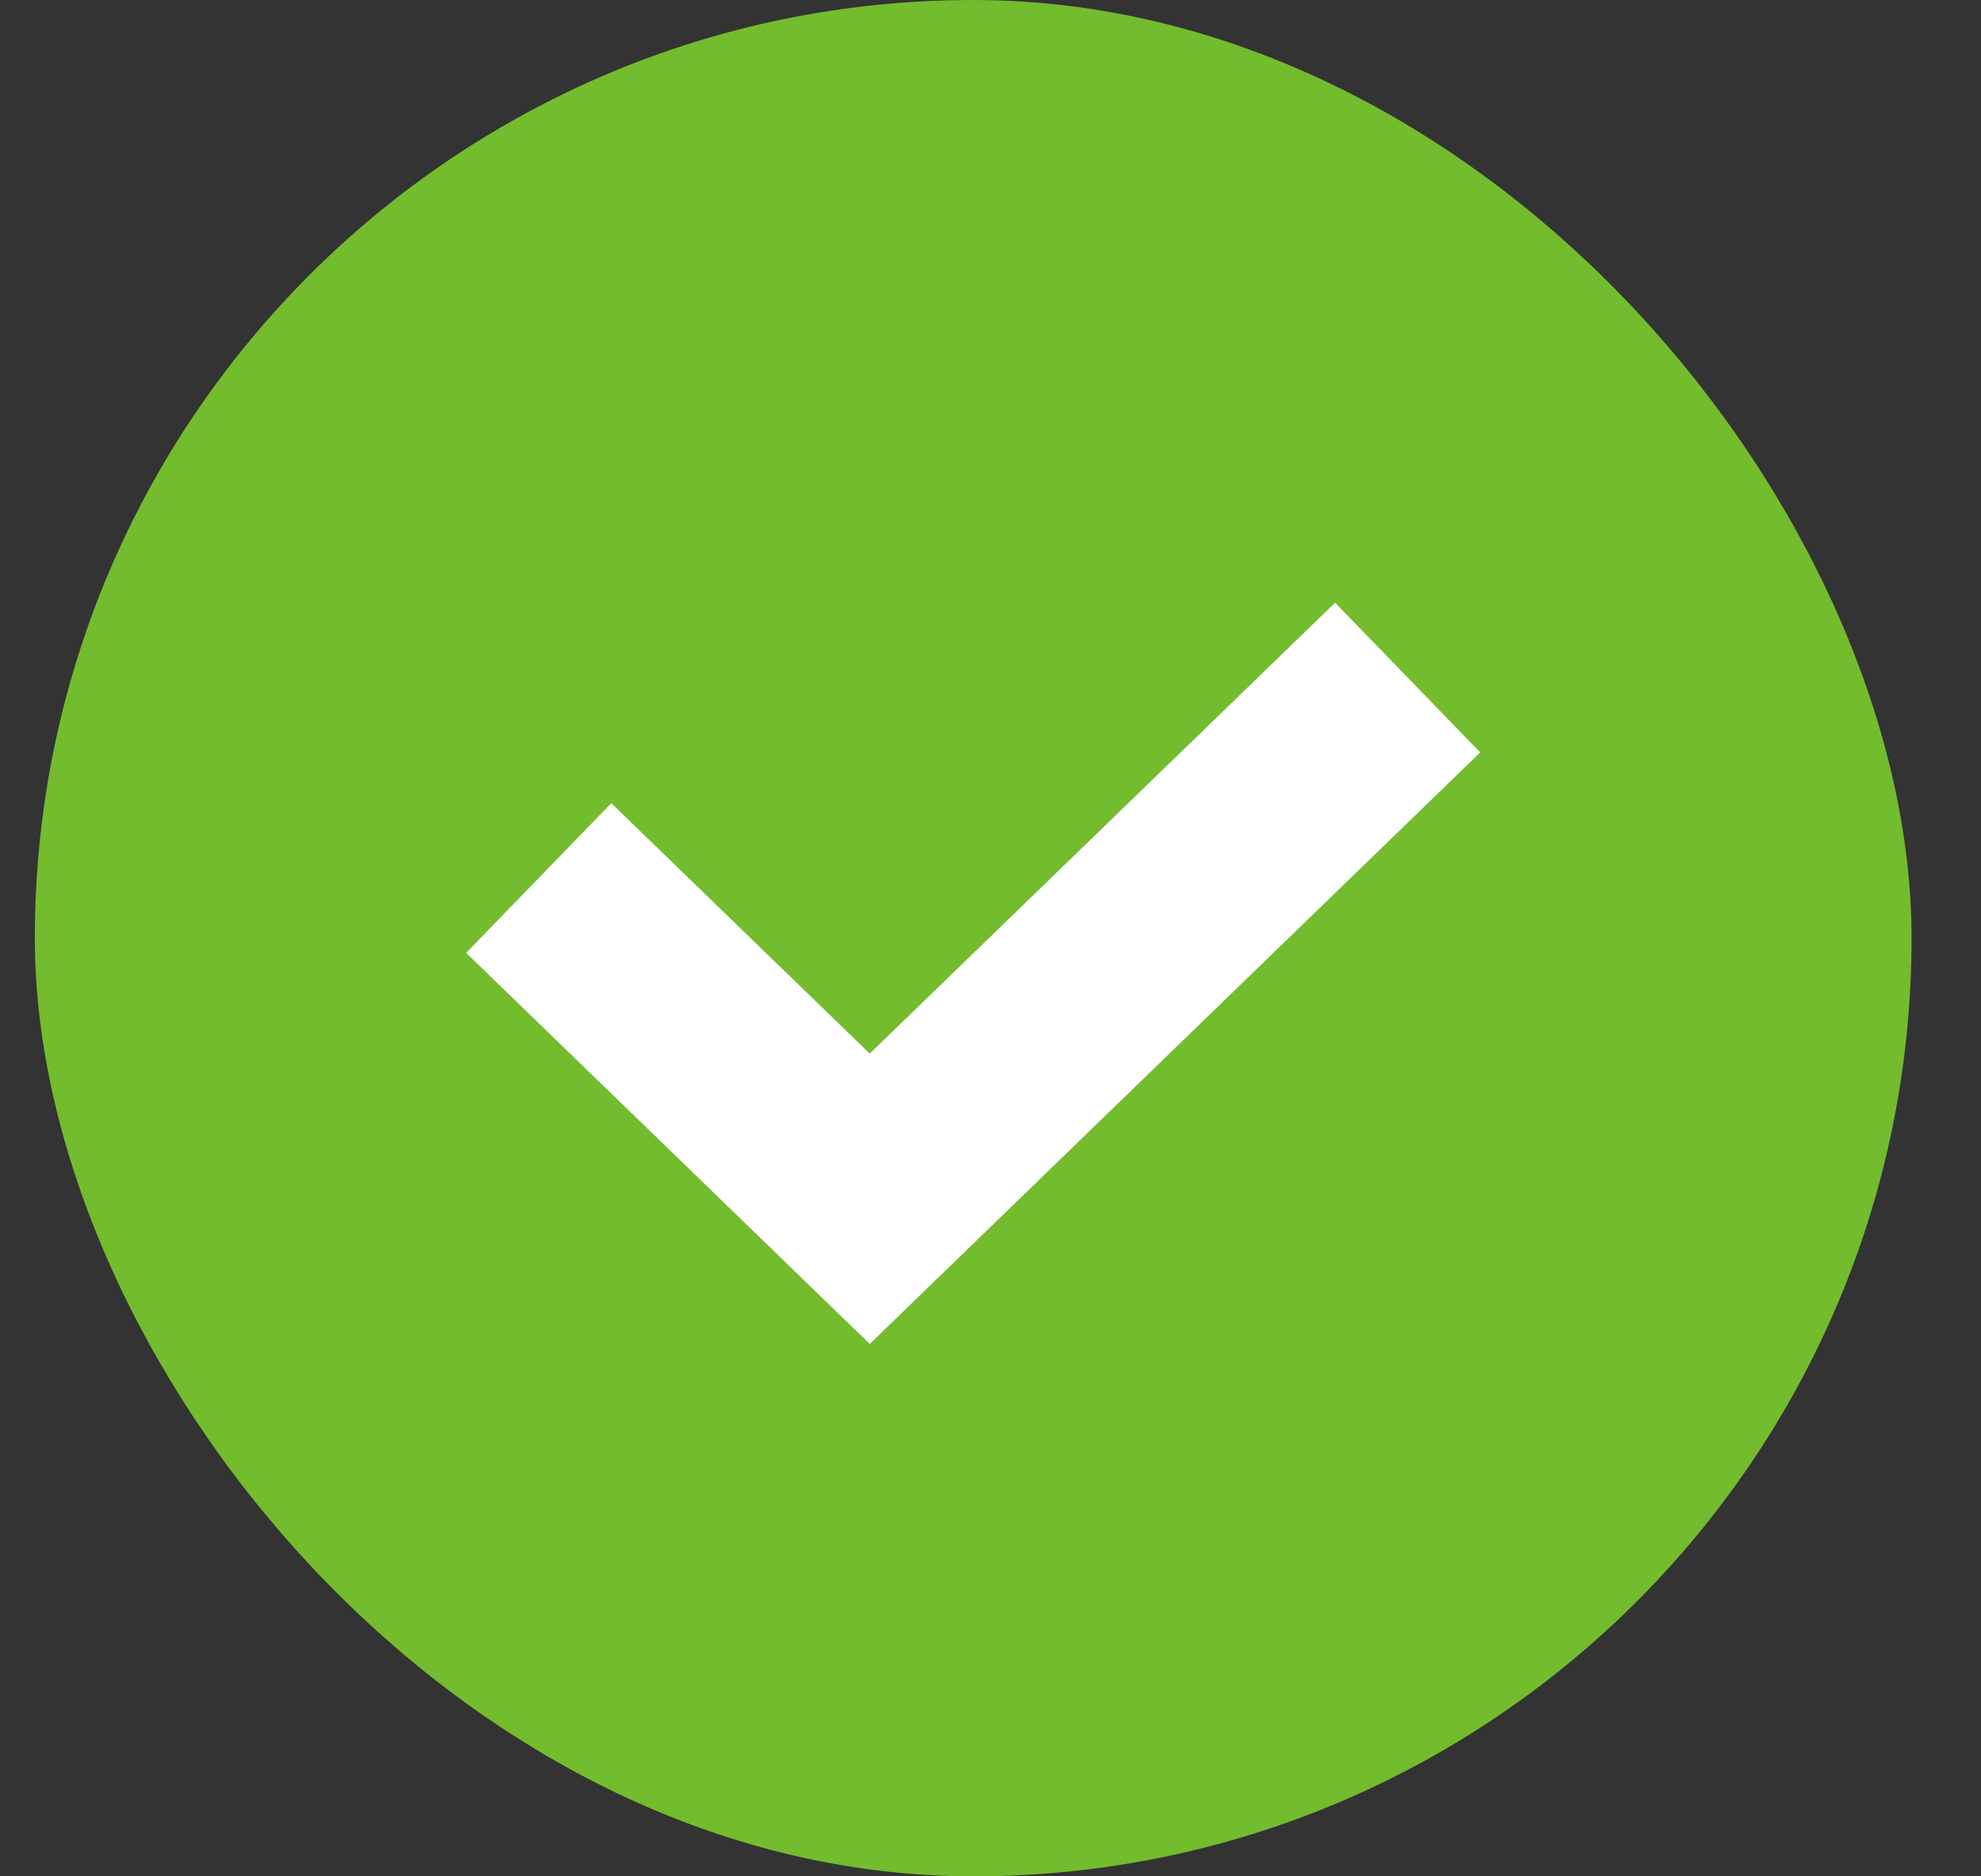 <svg width="19" height="18" viewBox="0 0 19 18" fill="none" xmlns="http://www.w3.org/2000/svg">
<rect x="0" y="0" width="19" height="18" fill="#333333" stroke="none"/>
<rect x="0.334" width="18" height="18" rx="9" fill="#73BC2E"/>
<path d="M5.167 8.423L8.342 11.5L13.501 6.5" stroke="white" stroke-width="2"/>
</svg>
